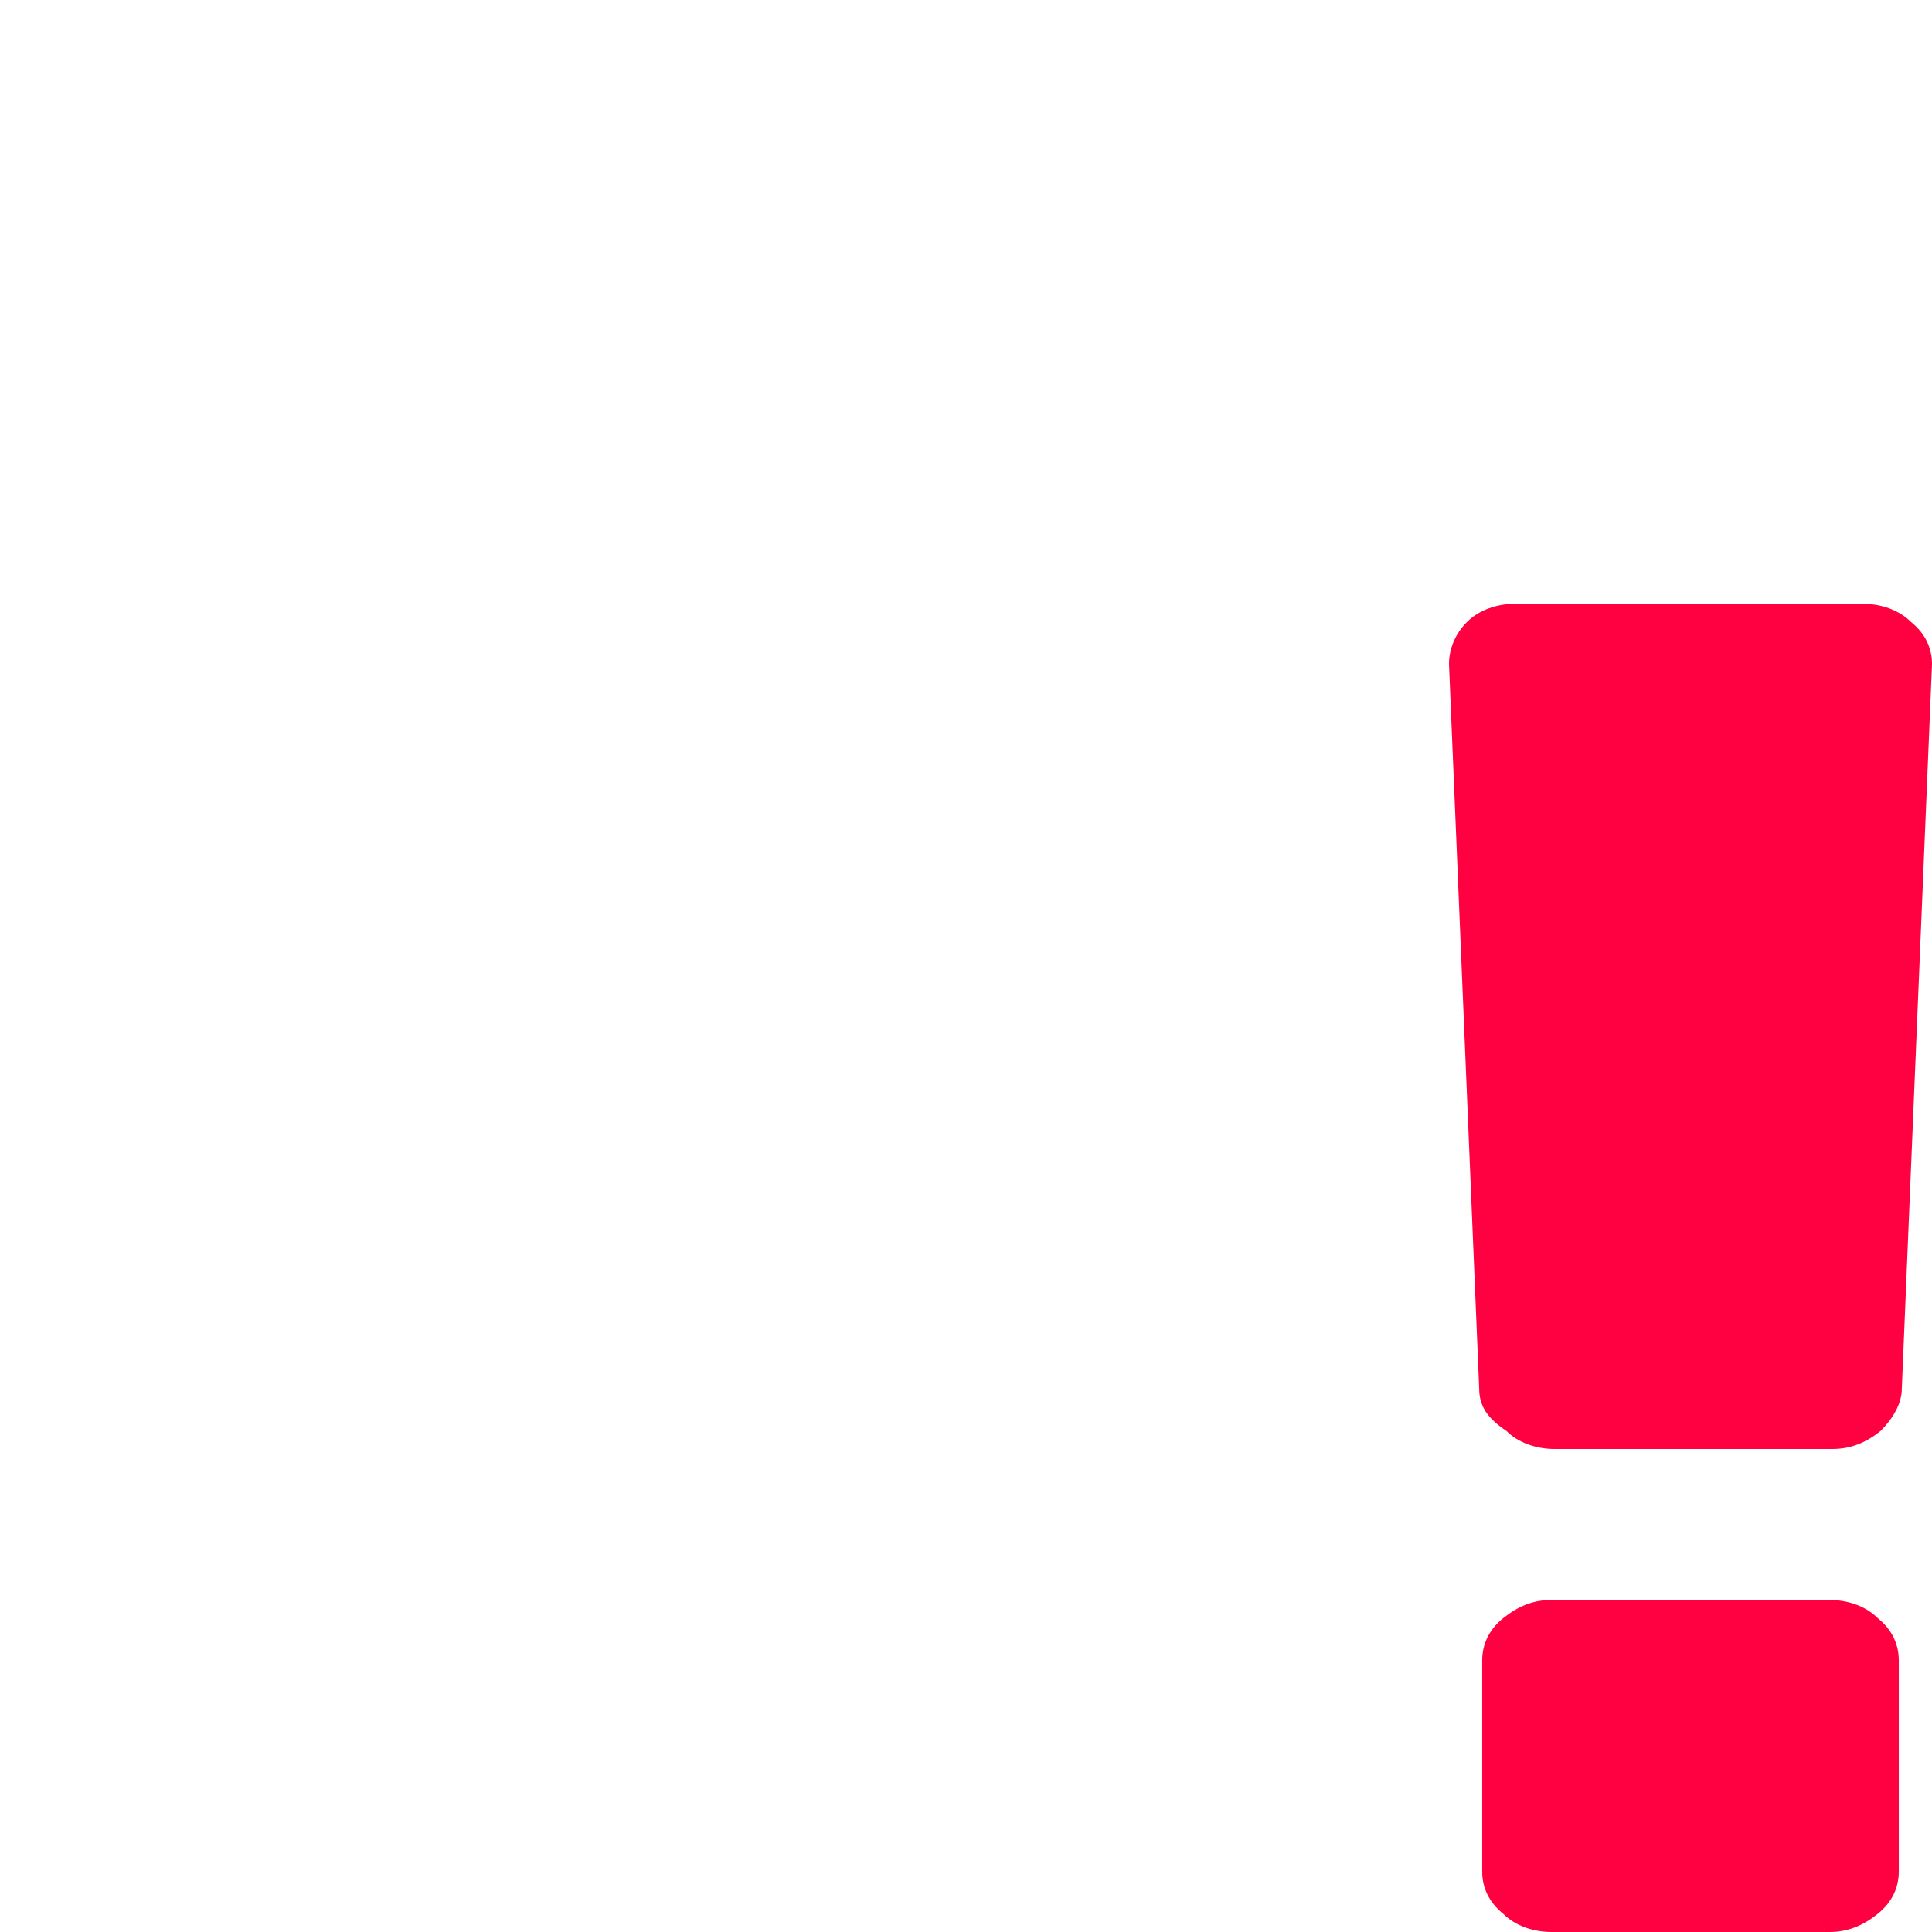 <?xml version="1.0" encoding="utf-8"?>
<!-- Generator: Adobe Illustrator 22.0.0, SVG Export Plug-In . SVG Version: 6.00 Build 0)  -->
<svg version="1.1" id="图层_1" xmlns="http://www.w3.org/2000/svg" xmlns:xlink="http://www.w3.org/1999/xlink" x="0px" y="0px"
	 viewBox="0 0 64 64" style="enable-background:new 0 0 64 64;" xml:space="preserve">
<style type="text/css">
	.st0{fill:#ff0040;}
</style>
<path class="st0" d="M64,22l-1,24c0,0.5-0.3,1-0.7,1.4c-0.5,0.4-1,0.6-1.6,0.6h-9.2c-0.6,0-1.2-0.2-1.6-0.6C49.3,47,49,46.6,49,46
	l-1-24c0-0.5,0.2-1,0.6-1.4c0.4-0.4,1-0.6,1.6-0.6h11.5c0.6,0,1.2,0.2,1.6,0.6C63.8,21,64,21.5,64,22z M62.9,55v7
	c0,0.5-0.2,1-0.7,1.4c-0.5,0.4-1,0.6-1.6,0.6h-9.2c-0.6,0-1.2-0.2-1.6-0.6c-0.5-0.4-0.7-0.9-0.7-1.4v-7c0-0.5,0.2-1,0.7-1.4
	s1-0.6,1.6-0.6h9.2c0.6,0,1.2,0.2,1.6,0.6C62.7,54,62.9,54.5,62.9,55z"/>
</svg>
